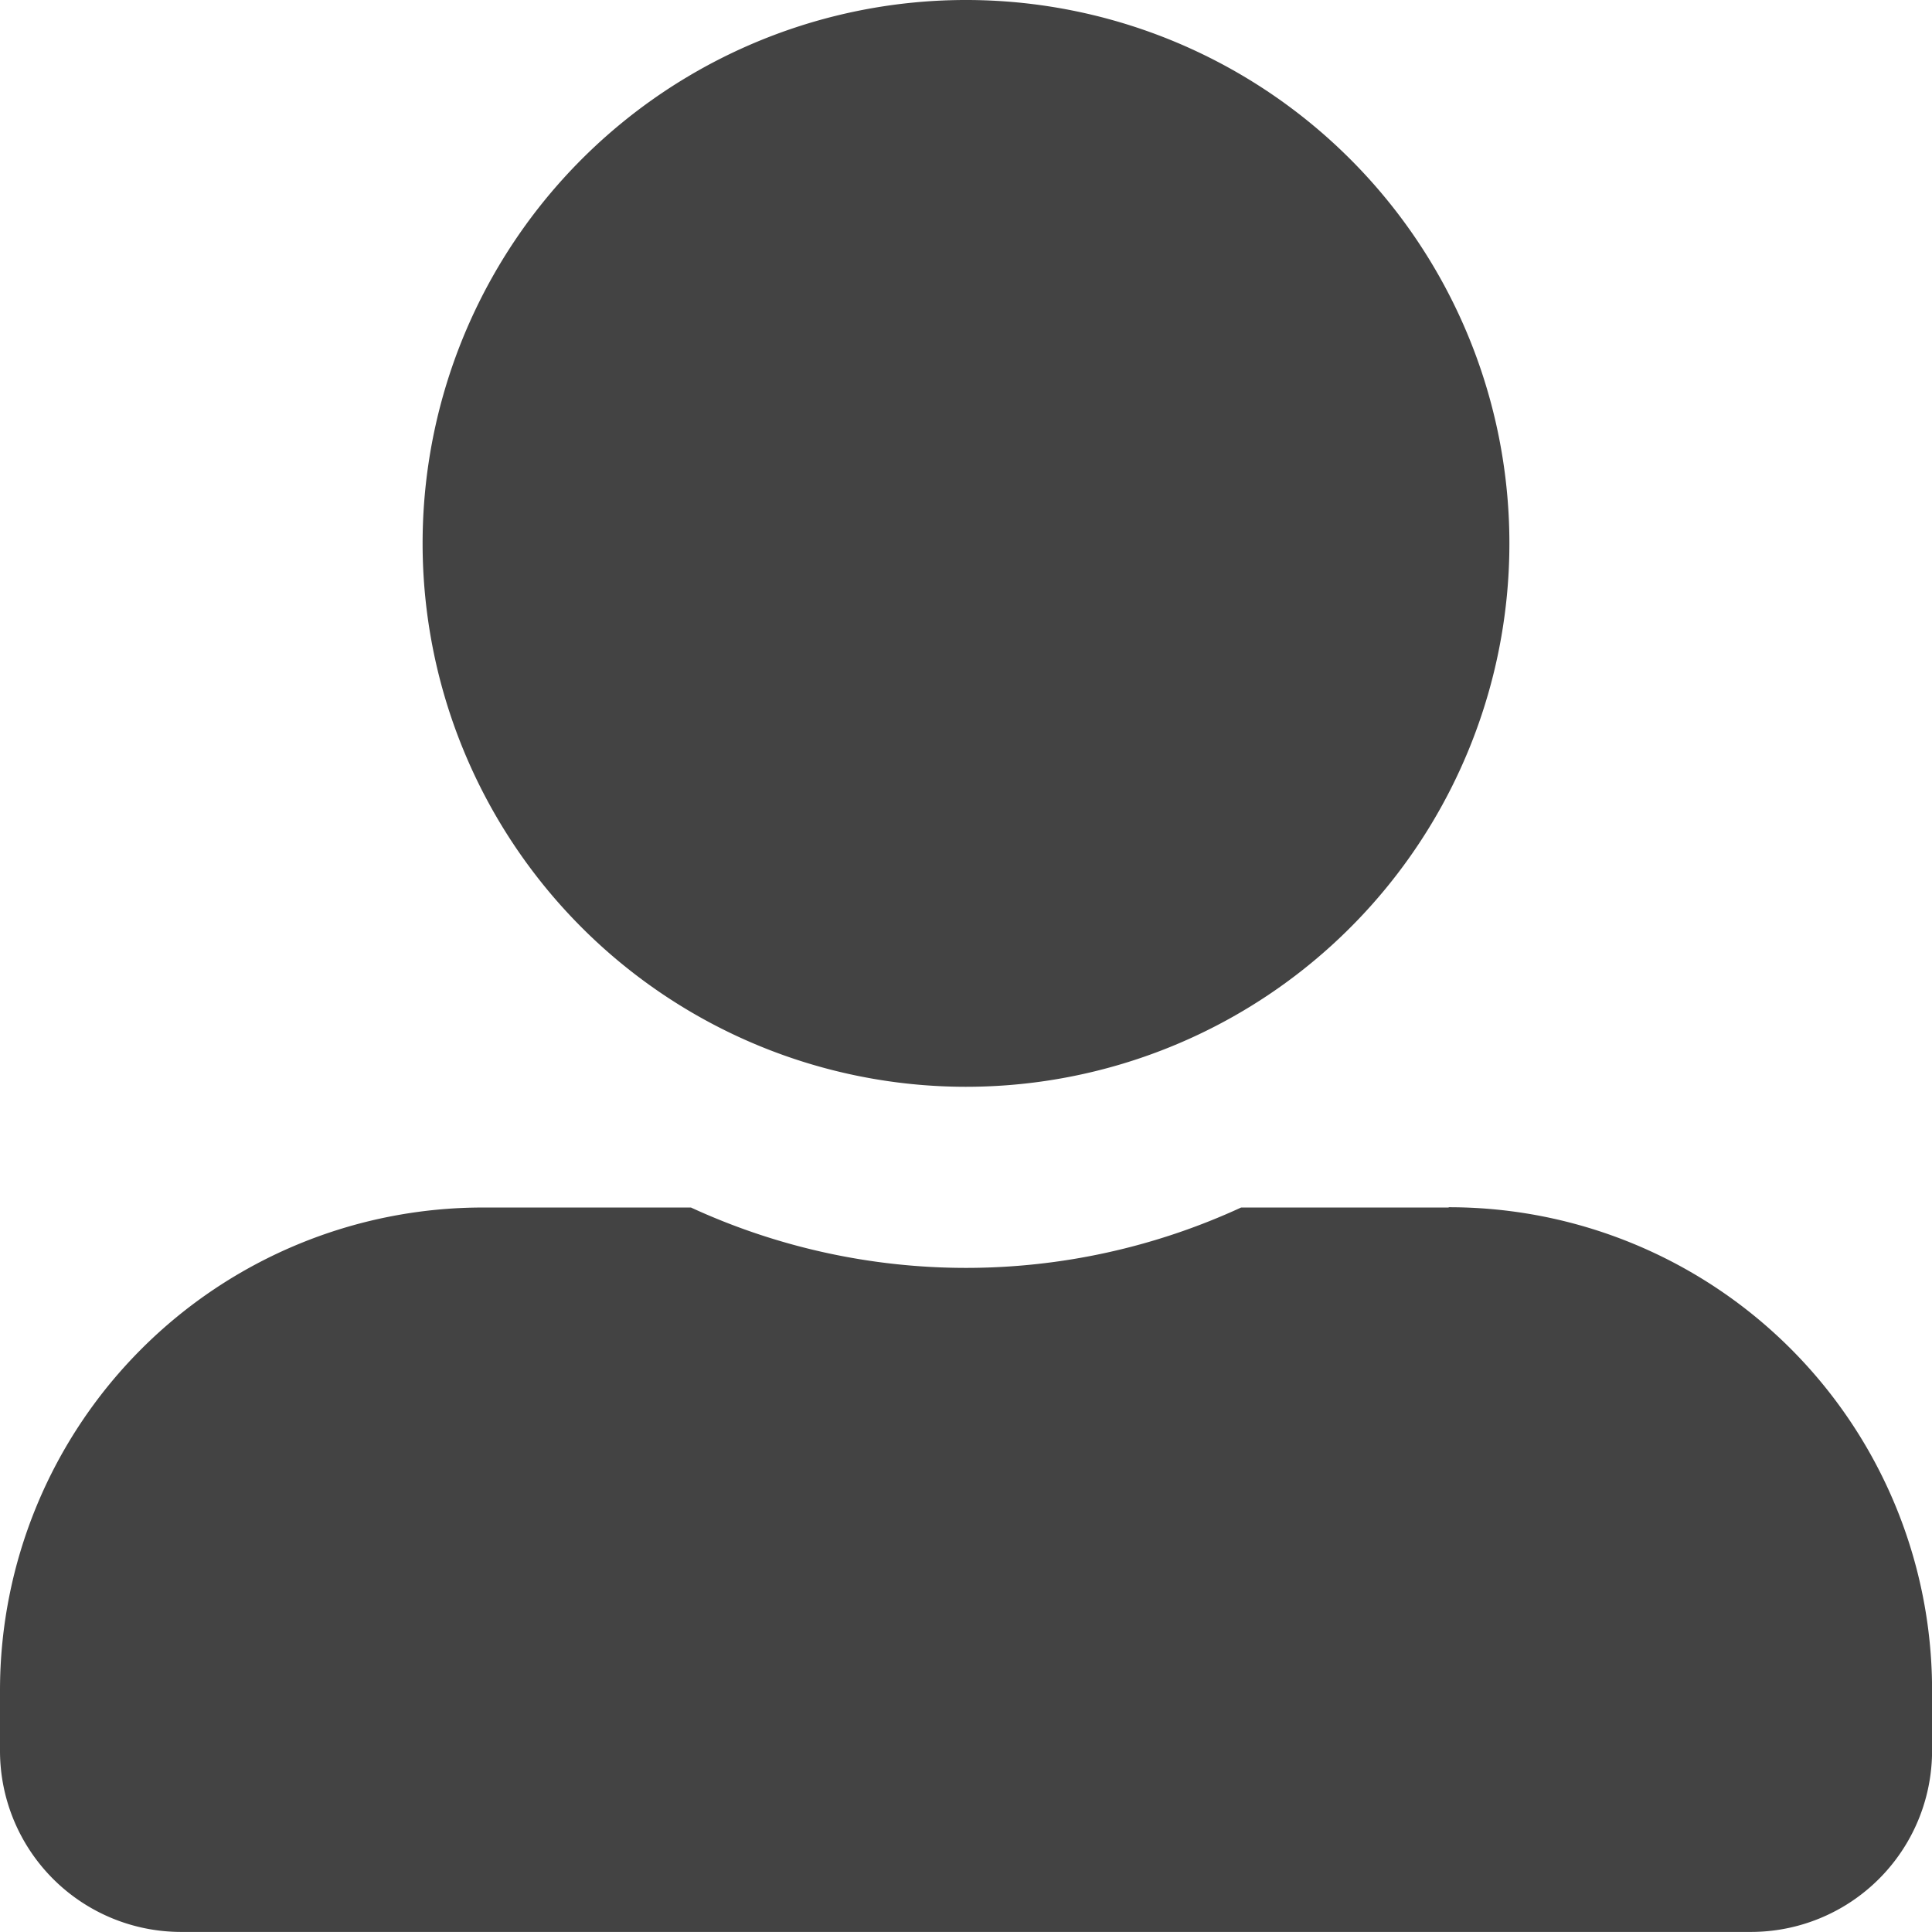 <svg xmlns="http://www.w3.org/2000/svg" width="28.006" height="28.006" viewBox="0 0 28.006 28.006">
  <path id="Icon_awesome-user-alt" data-name="Icon awesome-user-alt" d="M14,15.754A7.877,7.877,0,1,0,6.126,7.877,7.879,7.879,0,0,0,14,15.754Zm7,1.75H17.991a9.522,9.522,0,0,1-7.975,0H7a7,7,0,0,0-7,7v.875a2.626,2.626,0,0,0,2.626,2.626H25.381a2.626,2.626,0,0,0,2.626-2.626v-.875A7,7,0,0,0,21,17.5Z" fill="#434343"/>
</svg>

